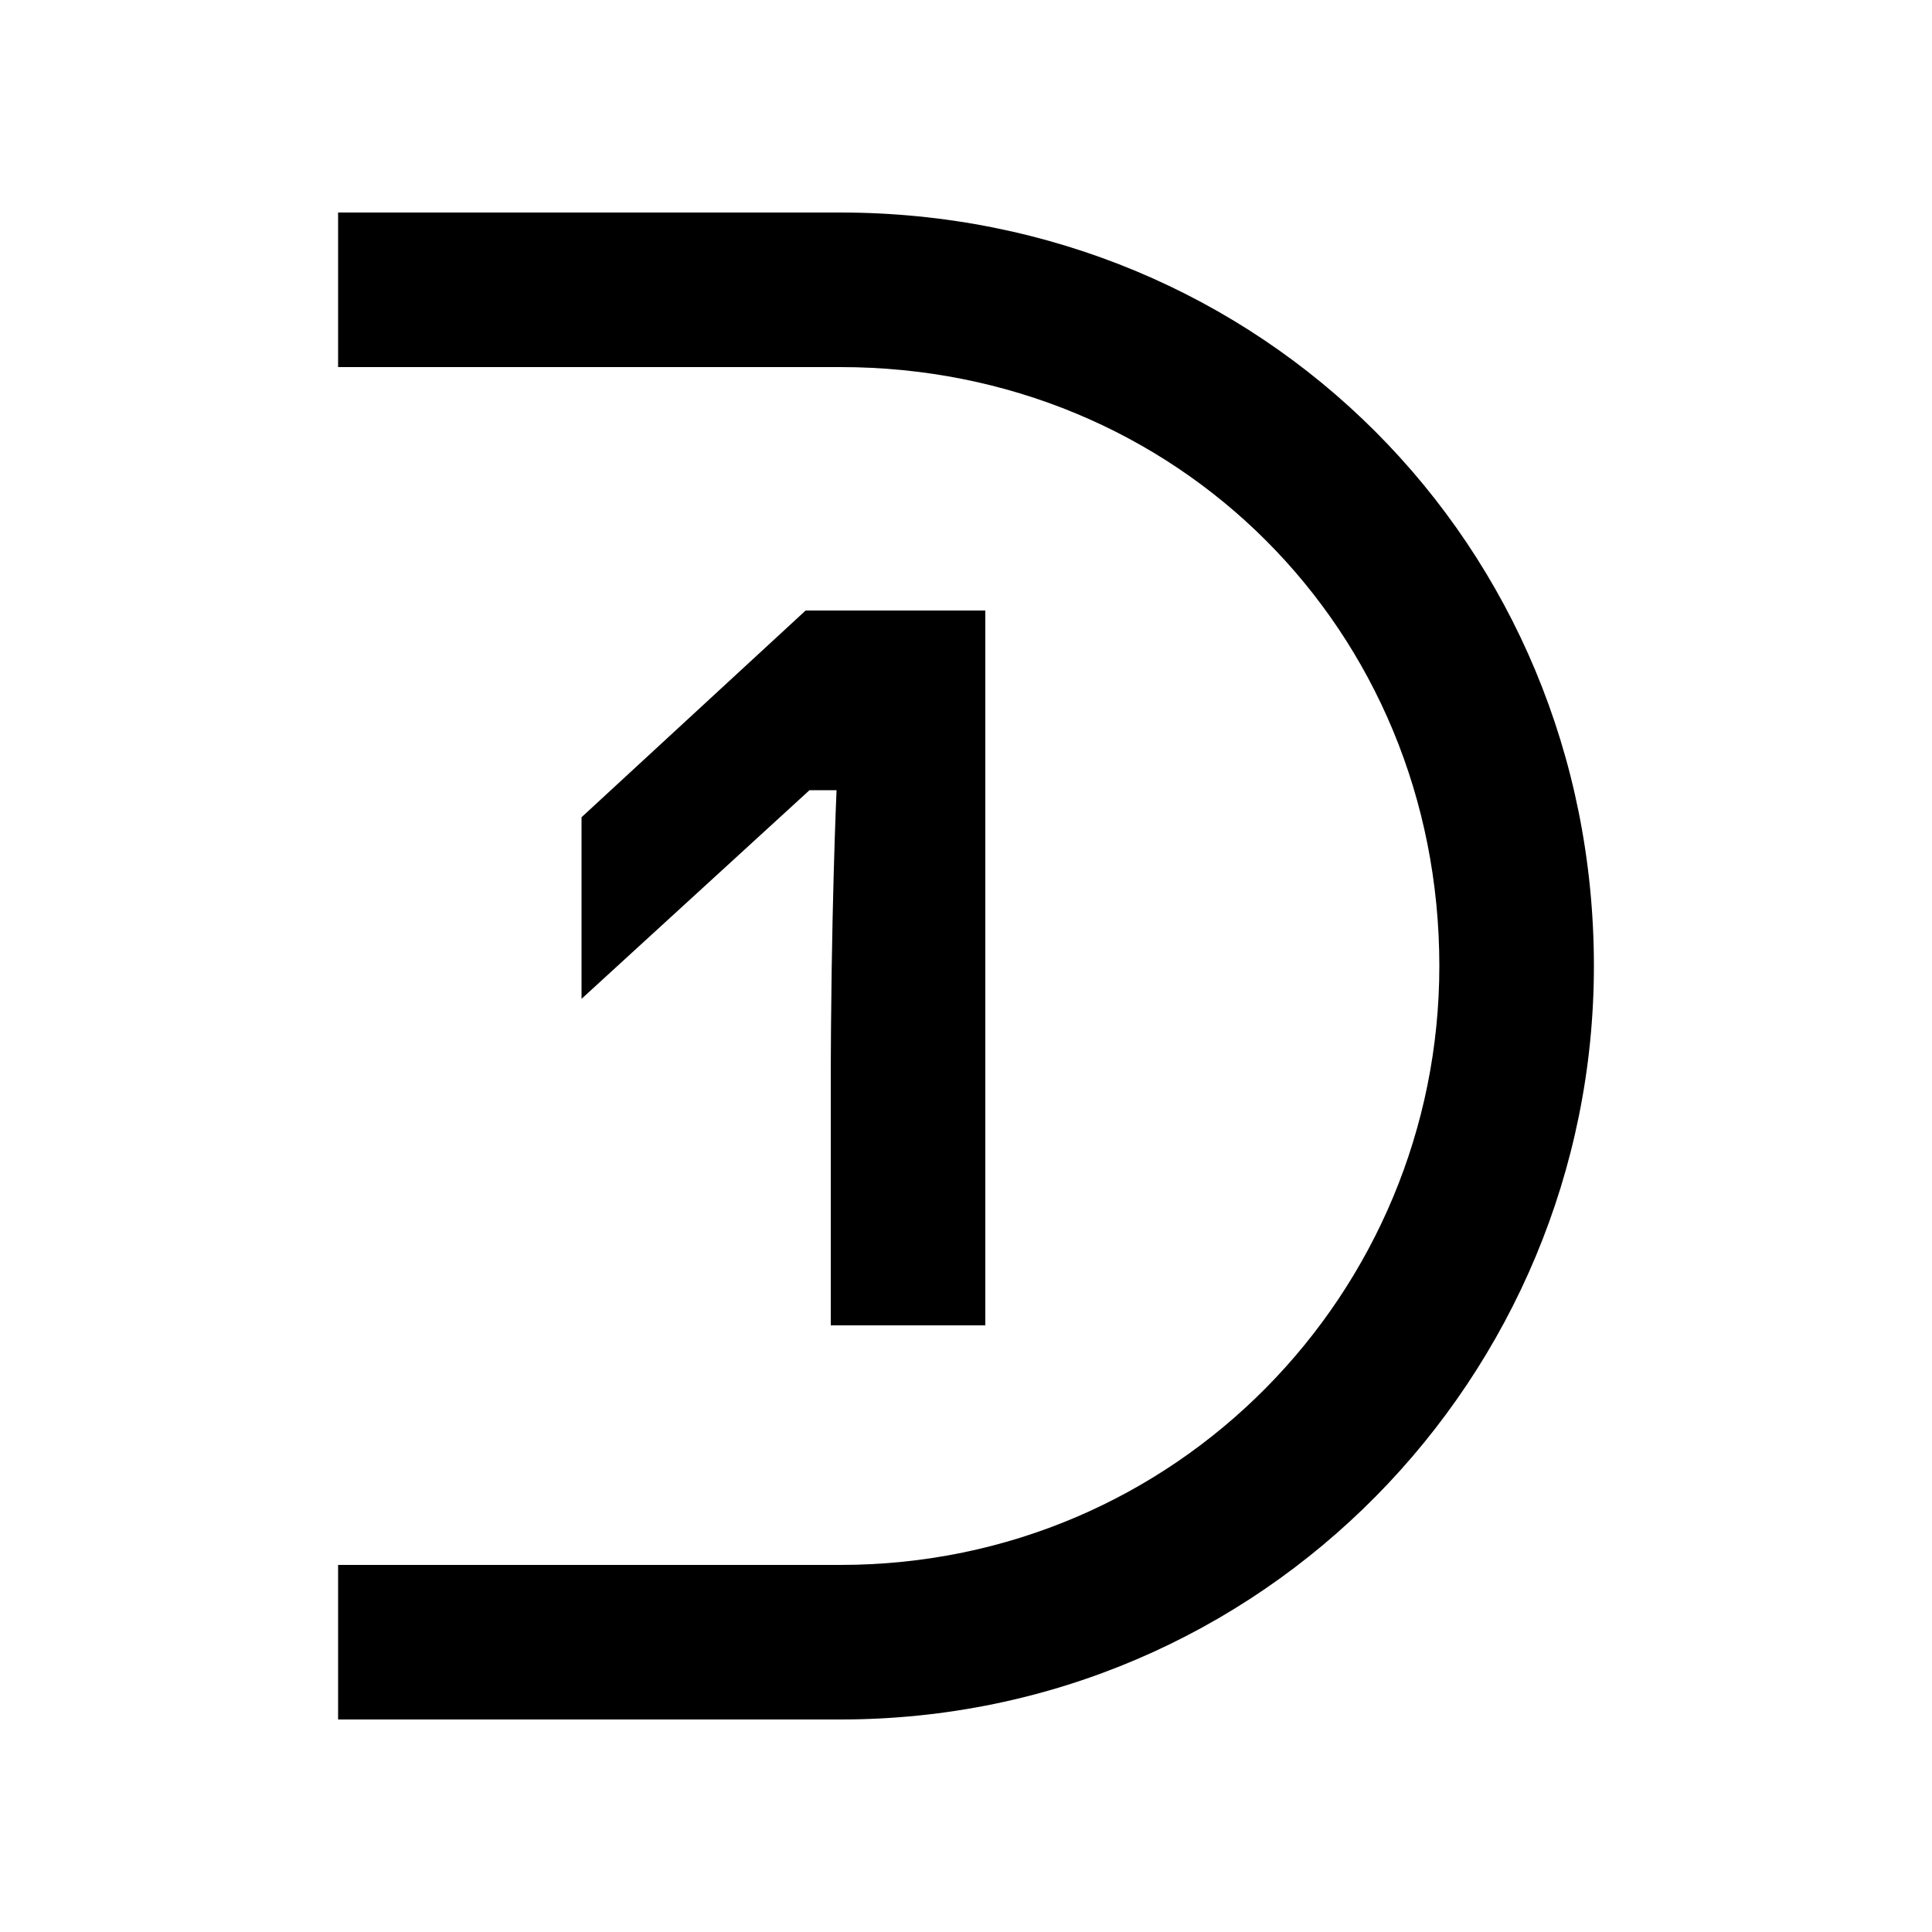 <svg width="24" height="24" viewBox="0 0 24 24" fill="none" xmlns="http://www.w3.org/2000/svg">
<path d="M10.32 13.536V16.464H12.24V7.584H10.008L7.224 10.152V12.408L10.056 9.816H10.392C10.392 9.816 10.32 11.4 10.32 13.536ZM4.2 21.36H10.44C15.696 21.36 19.8 17.088 19.8 12C19.8 6.768 15.672 2.64 10.44 2.64H4.2V4.56H10.44C14.616 4.56 17.88 7.824 17.88 12C17.88 16.056 14.616 19.44 10.44 19.44H4.2V21.36Z" fill="black"/>
</svg>
